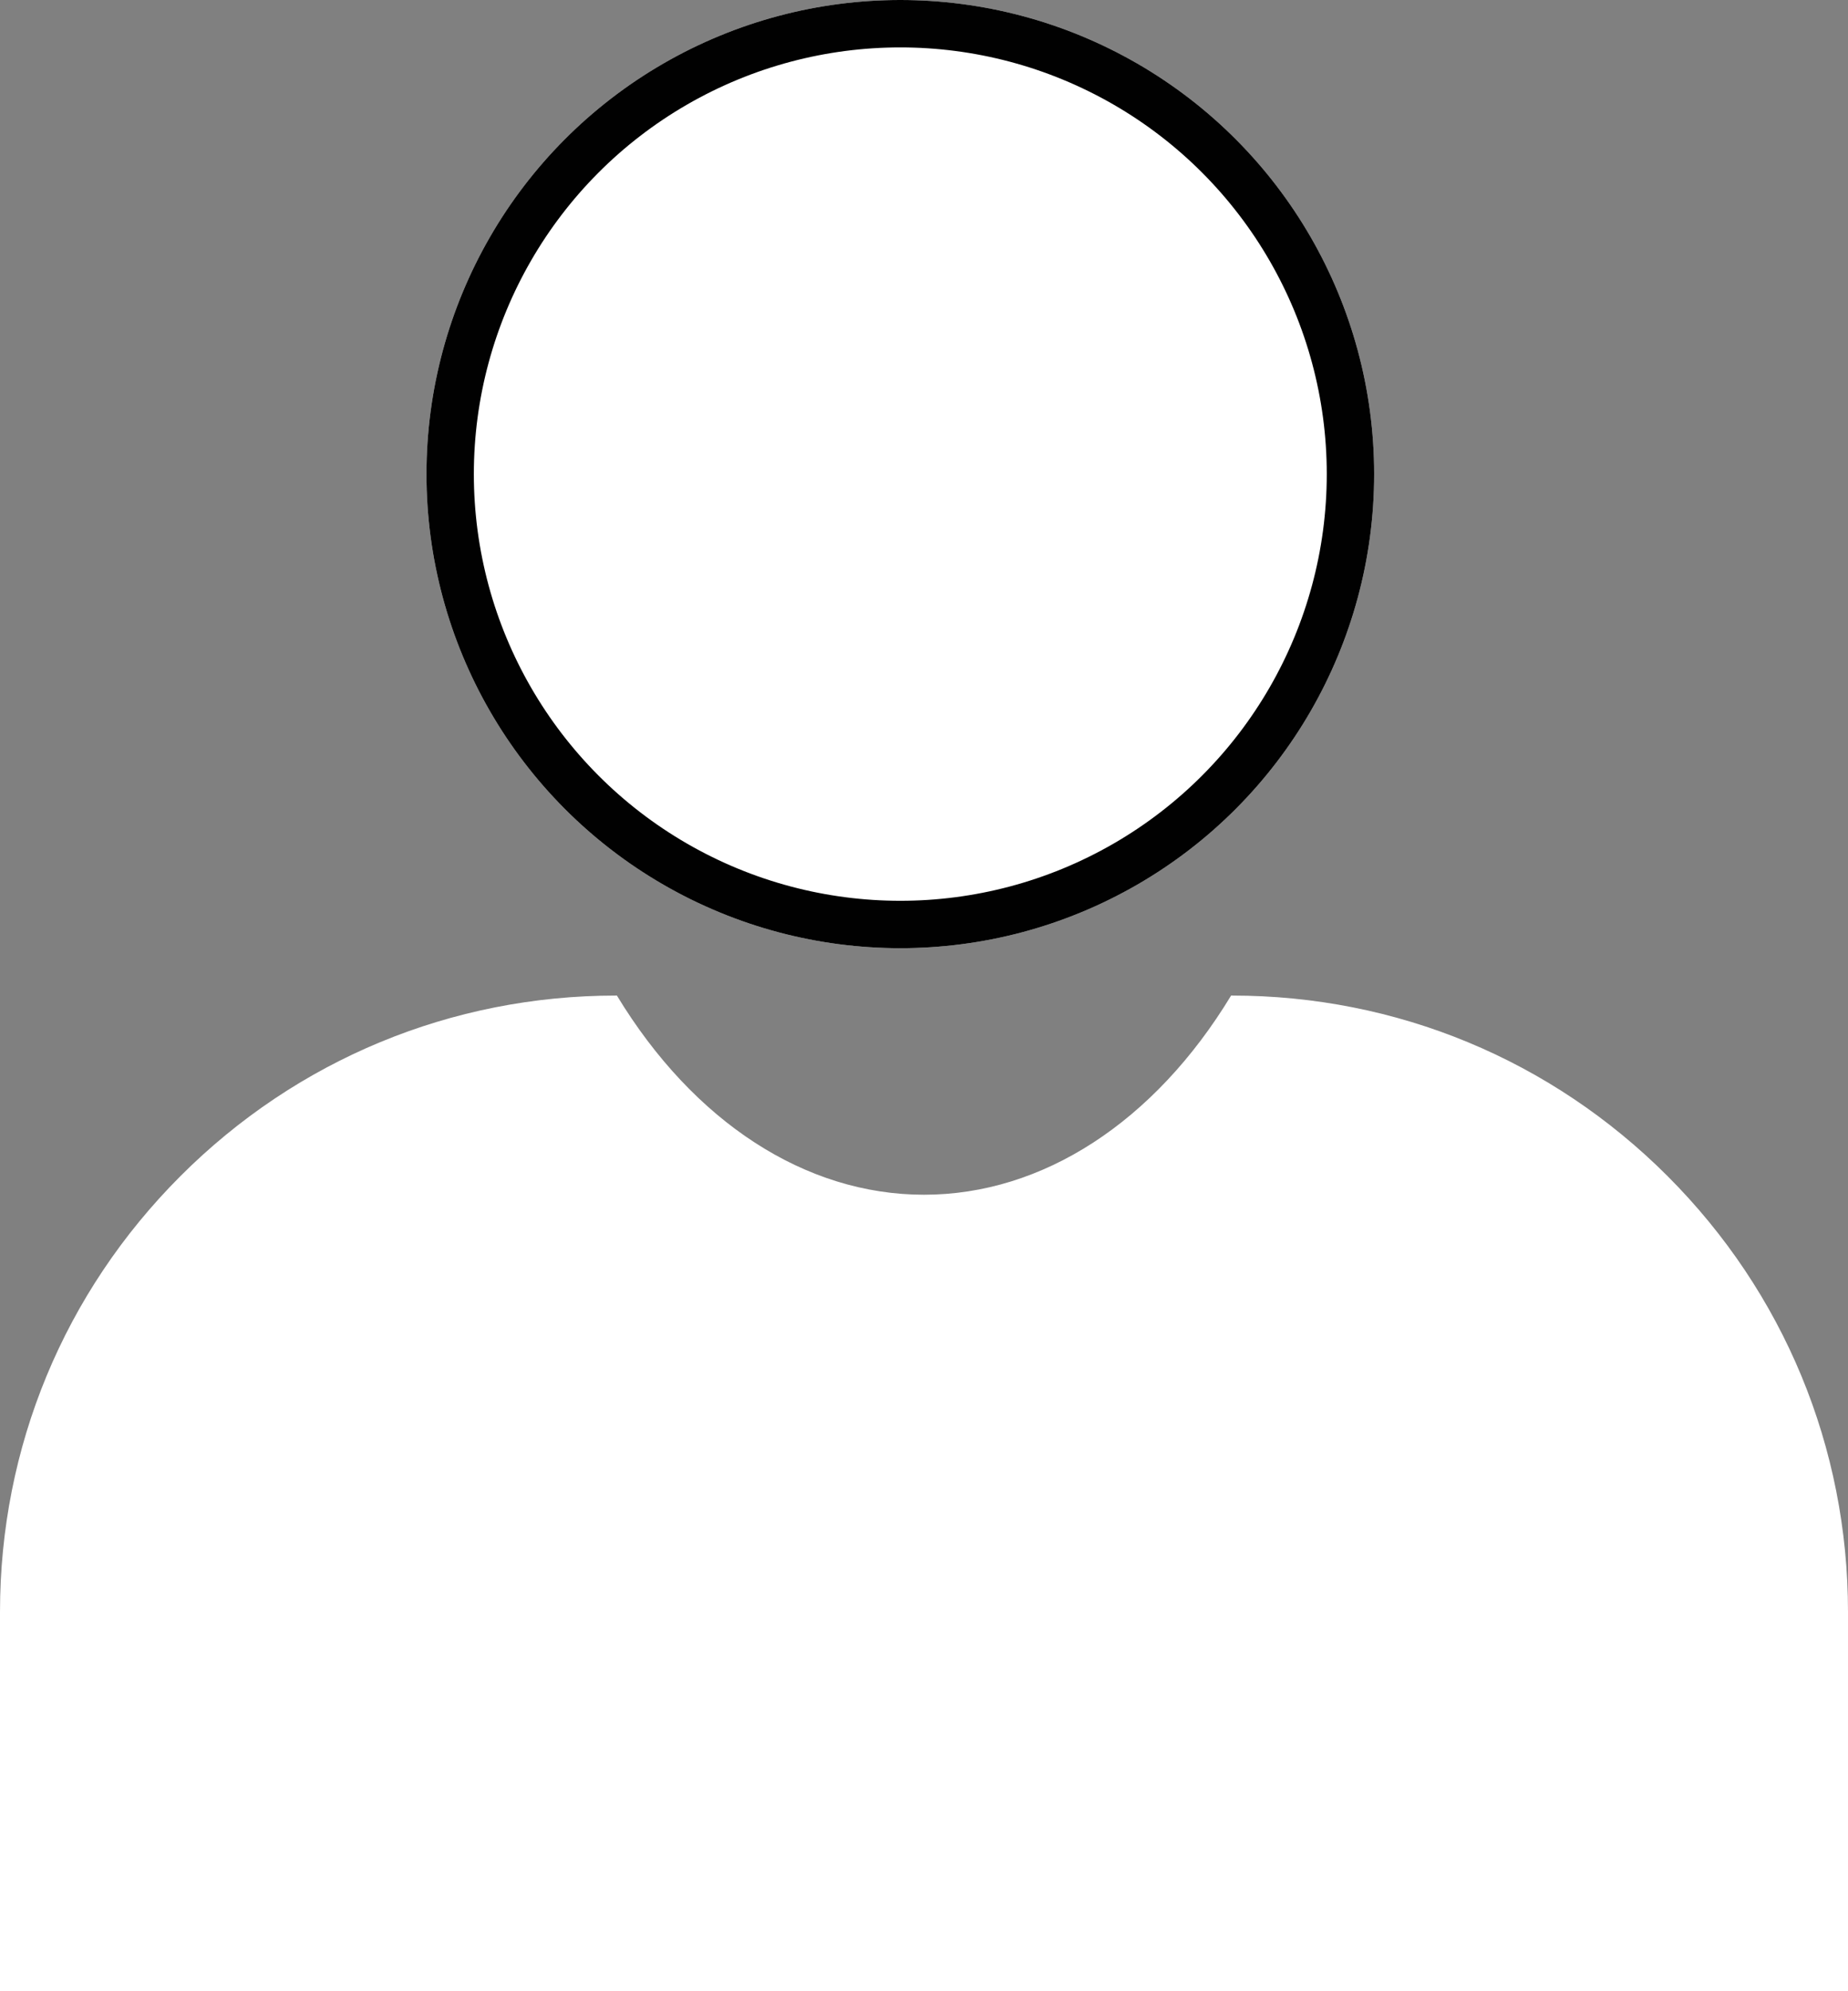 <svg xmlns="http://www.w3.org/2000/svg" width="39" height="42" viewBox="0 0 39 42"><rect x="0" y="0" width="39" height="42" fill="#808080" stroke="none"/><defs><style>.a,.b{fill:#fff;}.a{stroke:#010101;}.c,.e{stroke:none;}.d{fill:none;}</style></defs><g class="a" transform="translate(9)"><circle class="c" cx="10" cy="10" r="10"/><circle class="d" cx="10" cy="10" r="9.5"/></g><g class="b" transform="translate(0 7)"><path class="c" d="M 38.5 34.5 L 0.5 34.5 L 0.5 27 C 0.5 23.661 1.8 20.522 4.161 18.161 C 6.461 15.86 9.5 14.567 12.743 14.502 C 14.451 17.174 16.9 18.7 19.5 18.7 C 22.1 18.7 24.55 17.174 26.257 14.502 C 29.5 14.567 32.538 15.86 34.839 18.161 C 37.199 20.522 38.5 23.661 38.5 27 L 38.5 34.5 Z"/><path class="e" d="M 38 34 L 38 27 C 38 23.794 36.751 20.781 34.485 18.514 C 32.342 16.371 29.531 15.138 26.522 15.011 C 24.728 17.681 22.196 19.2 19.5 19.2 C 16.805 19.2 14.272 17.681 12.478 15.011 C 9.469 15.138 6.658 16.371 4.515 18.514 C 2.248 20.781 1 23.794 1 27 L 1 34 L 38 34 M 39 35 L 1.226806602971919e-06 35 L 1.226806602971919e-06 27 C 1.226806602971919e-06 23.527 1.352 20.263 3.808 17.807 C 6.263 15.352 9.527 13.999 13 13.999 L 13.019 13.999 C 14.639 16.669 17.001 18.2 19.5 18.2 C 22 18.2 24.362 16.669 25.981 13.999 L 26 13.999 C 29.472 13.999 32.737 15.352 35.192 17.807 C 37.647 20.263 39 23.527 39 27 L 39 34.999 L 39 35 Z"/></g></svg>